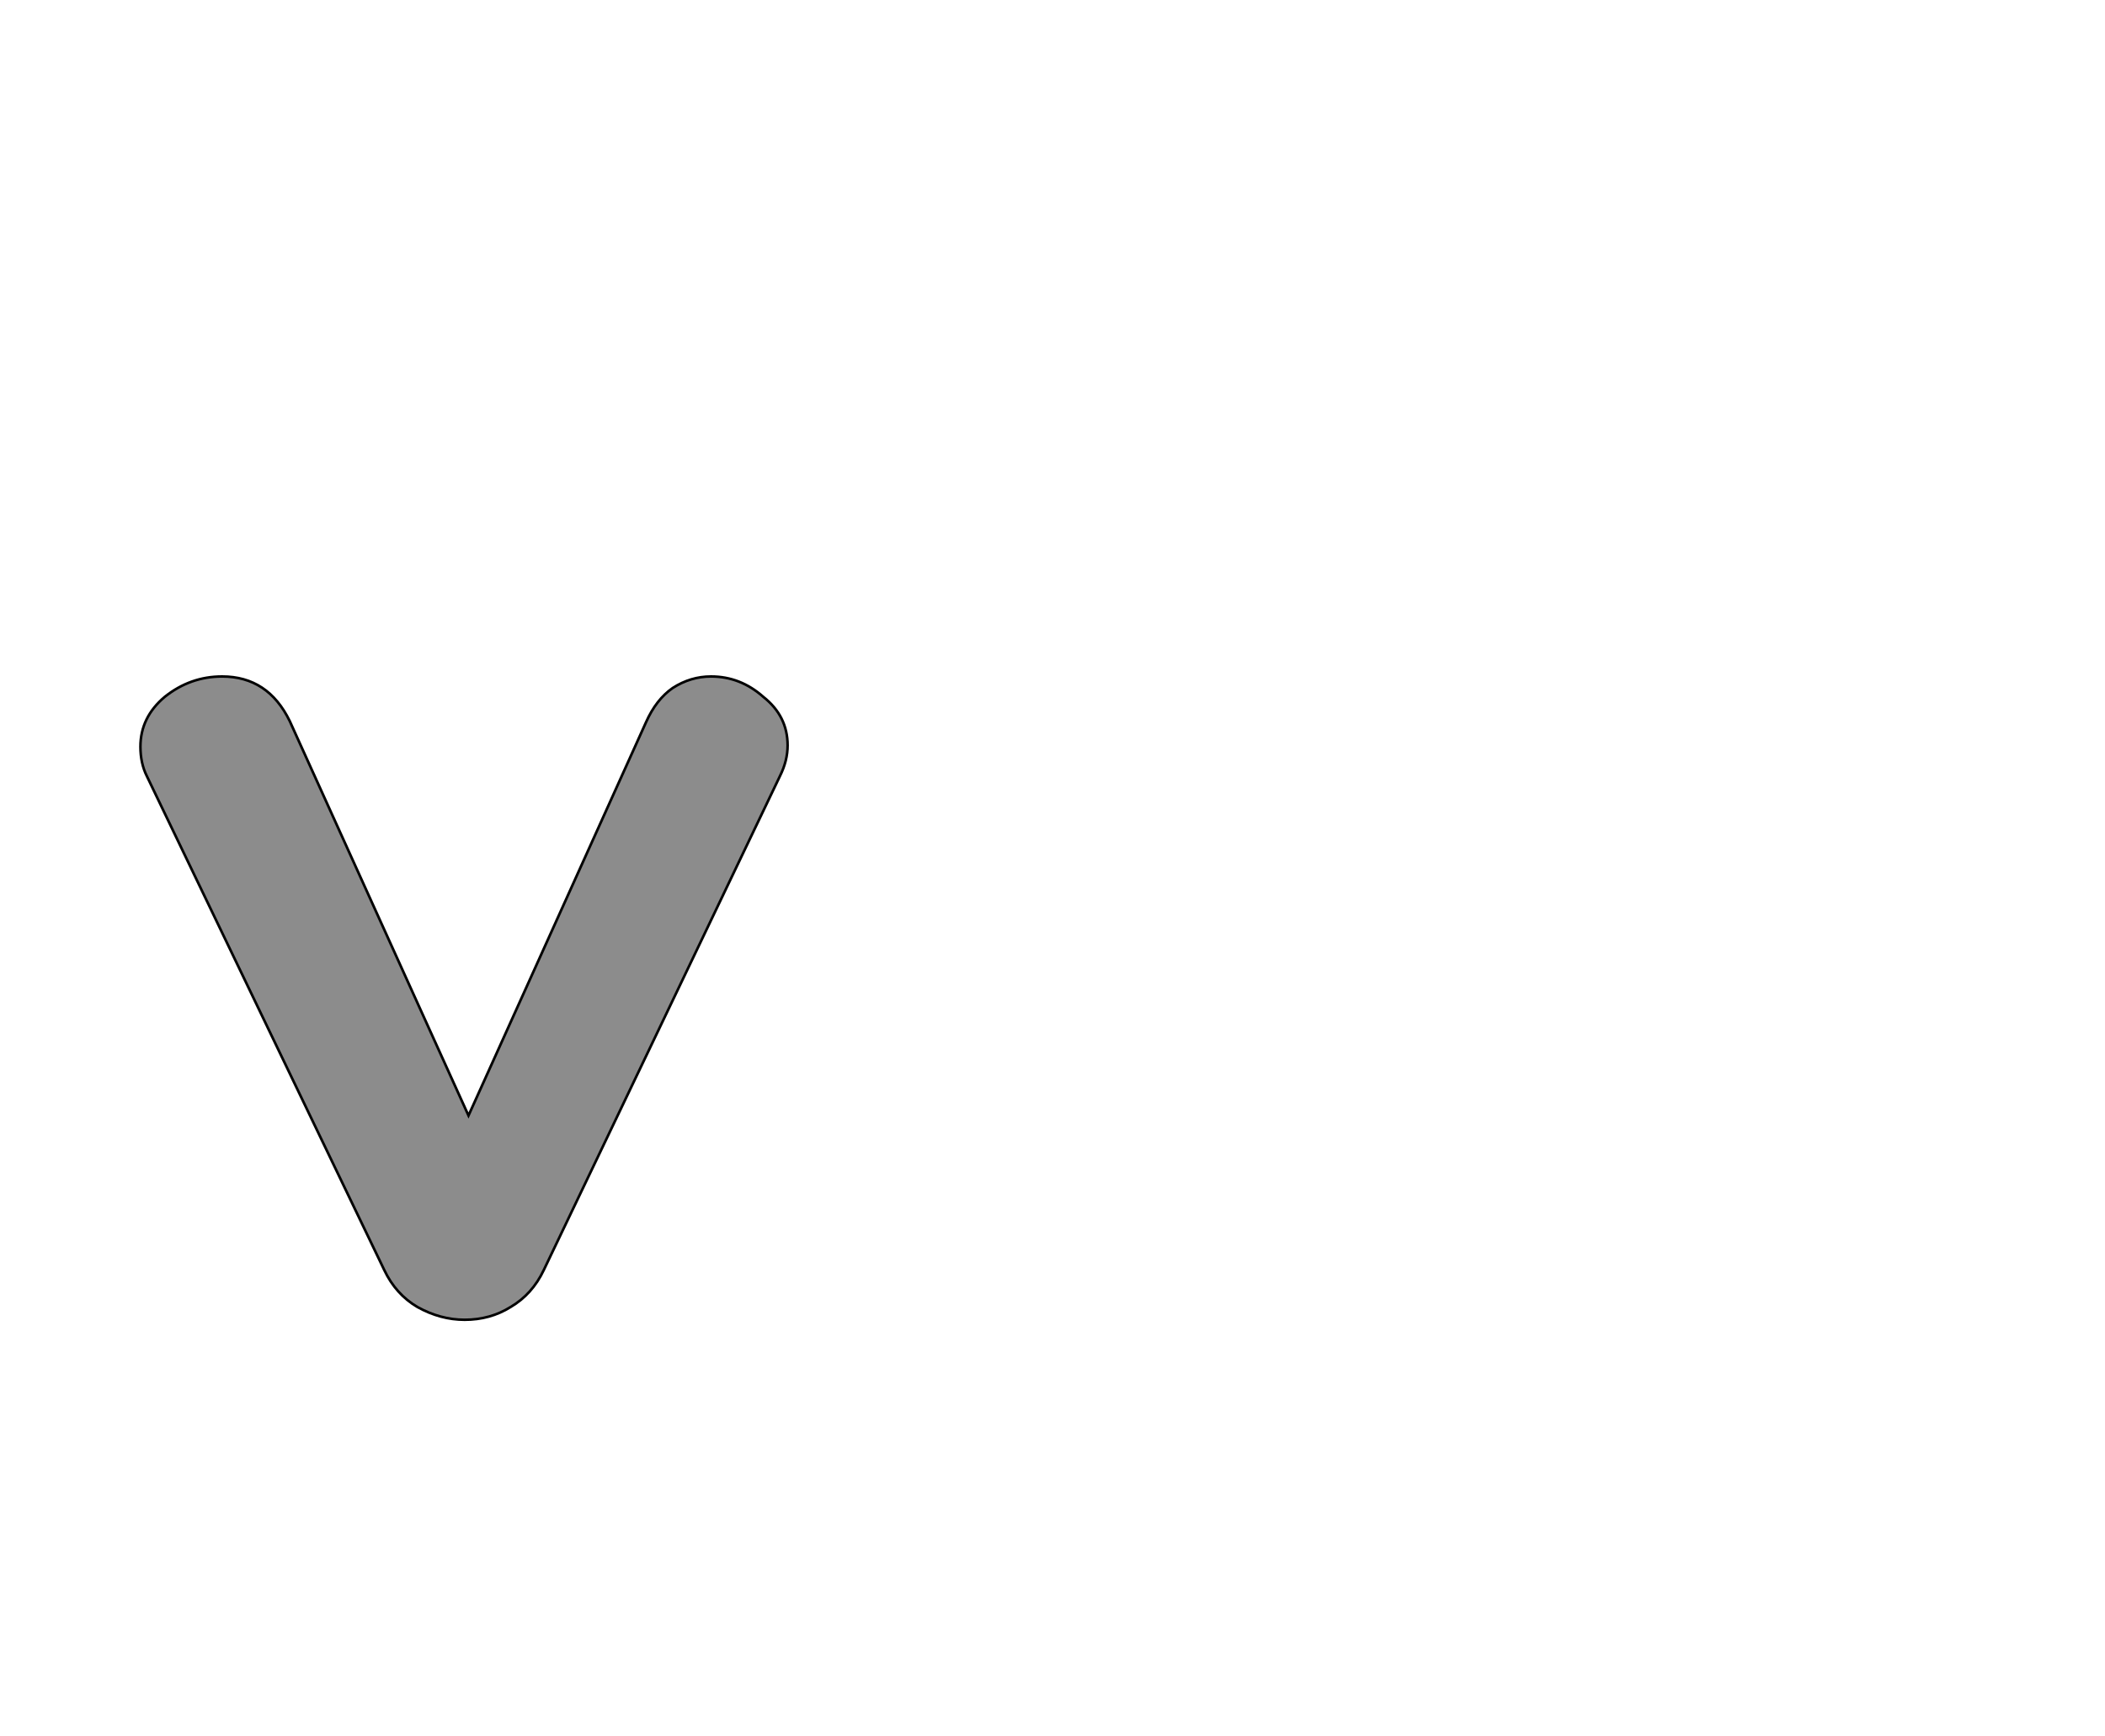 <!--
BEGIN METADATA

BBOX_X_MIN 10
BBOX_Y_MIN -5
BBOX_X_MAX 517
BBOX_Y_MAX 499
WIDTH 507
HEIGHT 504
H_BEARING_X 10
H_BEARING_Y 499
H_ADVANCE 526
V_BEARING_X -253
V_BEARING_Y 430
V_ADVANCE 1364
ORIGIN_X 0
ORIGIN_Y 0

END METADATA
-->

<svg width='1649px' height='1360px' xmlns='http://www.w3.org/2000/svg' version='1.1'>

 <!-- make sure glyph is visible within svg window -->
 <g fill-rule='nonzero'  transform='translate(100 1029)'>

  <!-- draw actual outline using lines and Bezier curves-->
  <path fill='black' stroke='black' fill-opacity='0.45'  stroke-width='2'  d='
 M 414,-481
 M 427,-490
 Q 441,-499 457,-499
 Q 480,-499 498,-483
 Q 517,-468 517,-445
 Q 517,-433 511,-421
 L 326,-34
 Q 317,-15 300,-5
 Q 284,5 264,5
 Q 245,5 227,-5
 Q 210,-15 201,-34
 L 15,-421
 Q 10,-431 10,-444
 Q 10,-467 29,-483
 Q 49,-499 74,-499
 Q 110,-499 127,-464
 L 267,-155
 L 406,-463
 Q 414,-481 427,-490
 Z

  '/>
 </g>
</svg>
